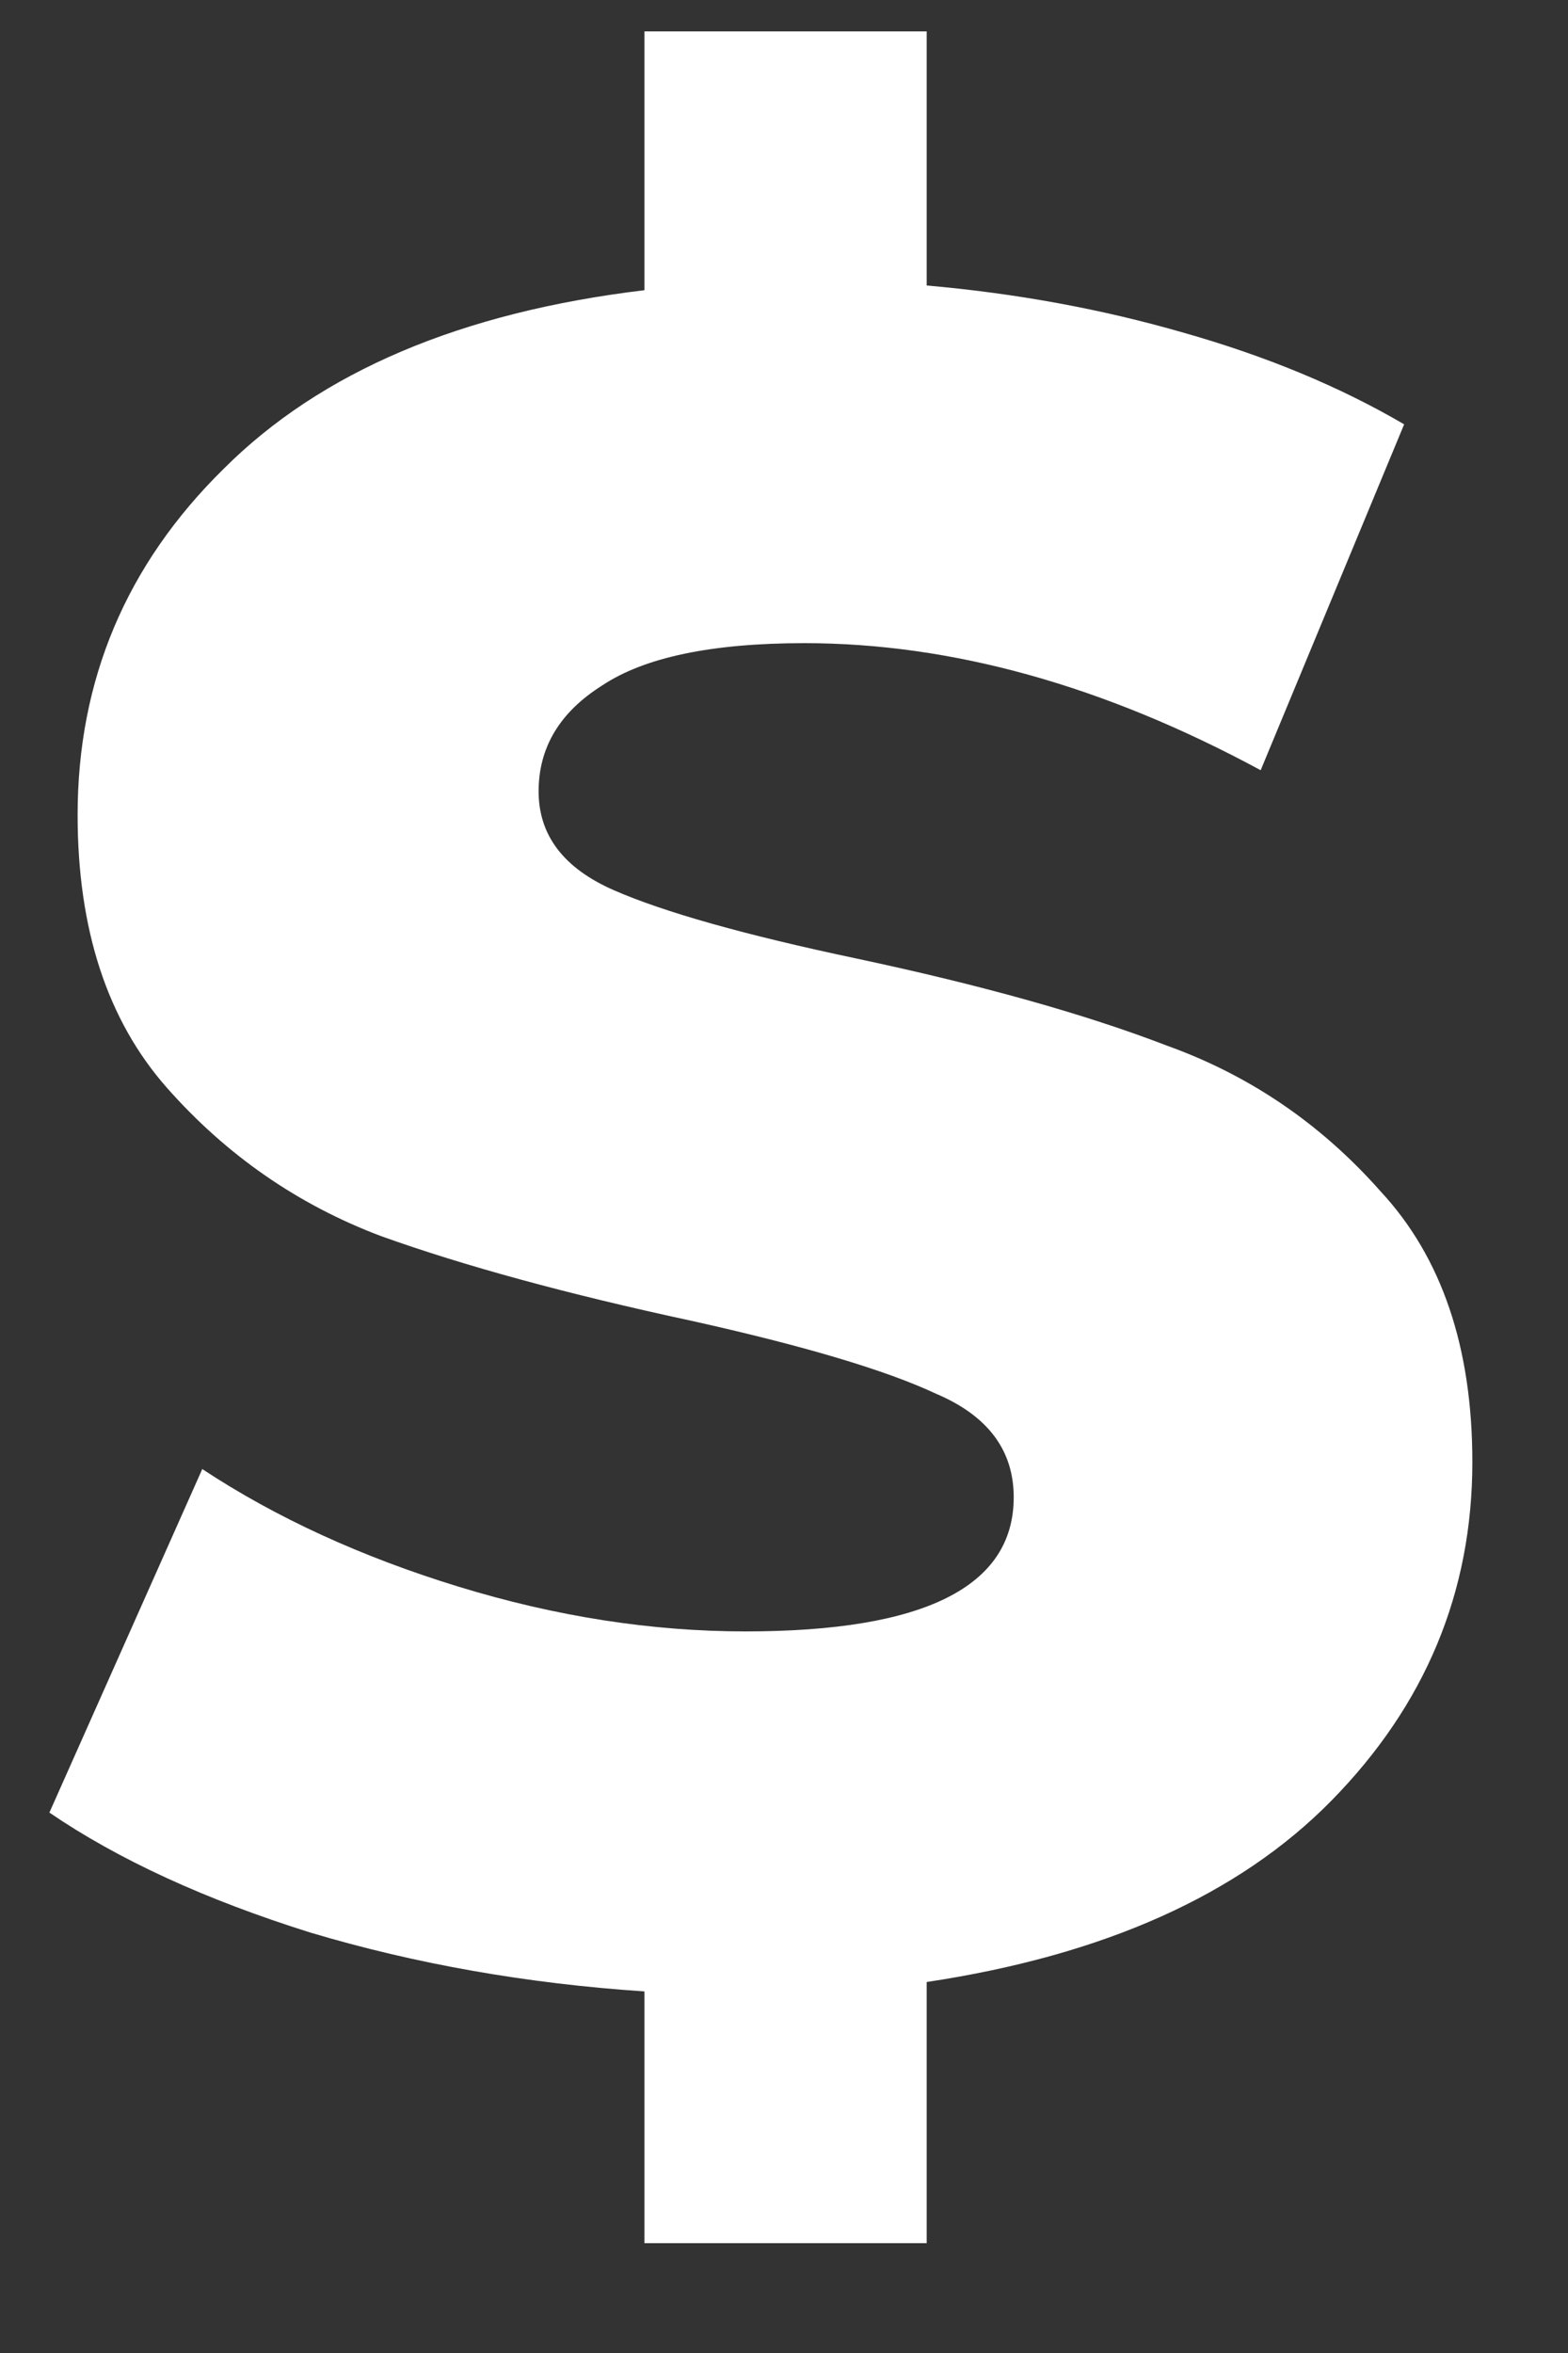 <svg width="12" height="18" viewBox="0 0 12 18" fill="none" xmlns="http://www.w3.org/2000/svg">
<rect x="0" y="0" width="12" height="18" fill="#333333" stroke="none"/>
<path d="M11.268 11.184C11.268 12.18 10.908 13.044 10.188 13.776C9.48 14.496 8.448 14.958 7.092 15.162V17.16H4.932V15.234C4.032 15.174 3.18 15.024 2.376 14.784C1.572 14.532 0.906 14.226 0.378 13.866L1.548 11.238C2.112 11.61 2.766 11.91 3.51 12.138C4.254 12.366 4.986 12.48 5.706 12.48C7.074 12.48 7.758 12.138 7.758 11.454C7.758 11.094 7.56 10.83 7.164 10.662C6.78 10.482 6.156 10.296 5.292 10.104C4.344 9.9 3.552 9.684 2.916 9.456C2.28 9.216 1.734 8.838 1.278 8.322C0.822 7.806 0.594 7.11 0.594 6.234C0.594 5.202 0.966 4.32 1.71 3.588C2.454 2.844 3.528 2.388 4.932 2.22V0.24H7.092V2.184C7.776 2.244 8.43 2.364 9.054 2.544C9.69 2.724 10.254 2.958 10.746 3.246L9.648 5.892C8.448 5.244 7.284 4.92 6.156 4.92C5.448 4.92 4.932 5.028 4.608 5.244C4.284 5.448 4.122 5.718 4.122 6.054C4.122 6.39 4.314 6.642 4.698 6.81C5.082 6.978 5.7 7.152 6.552 7.332C7.512 7.536 8.304 7.758 8.928 7.998C9.564 8.226 10.11 8.598 10.566 9.114C11.034 9.618 11.268 10.308 11.268 11.184Z" fill="white"/>
</svg>
